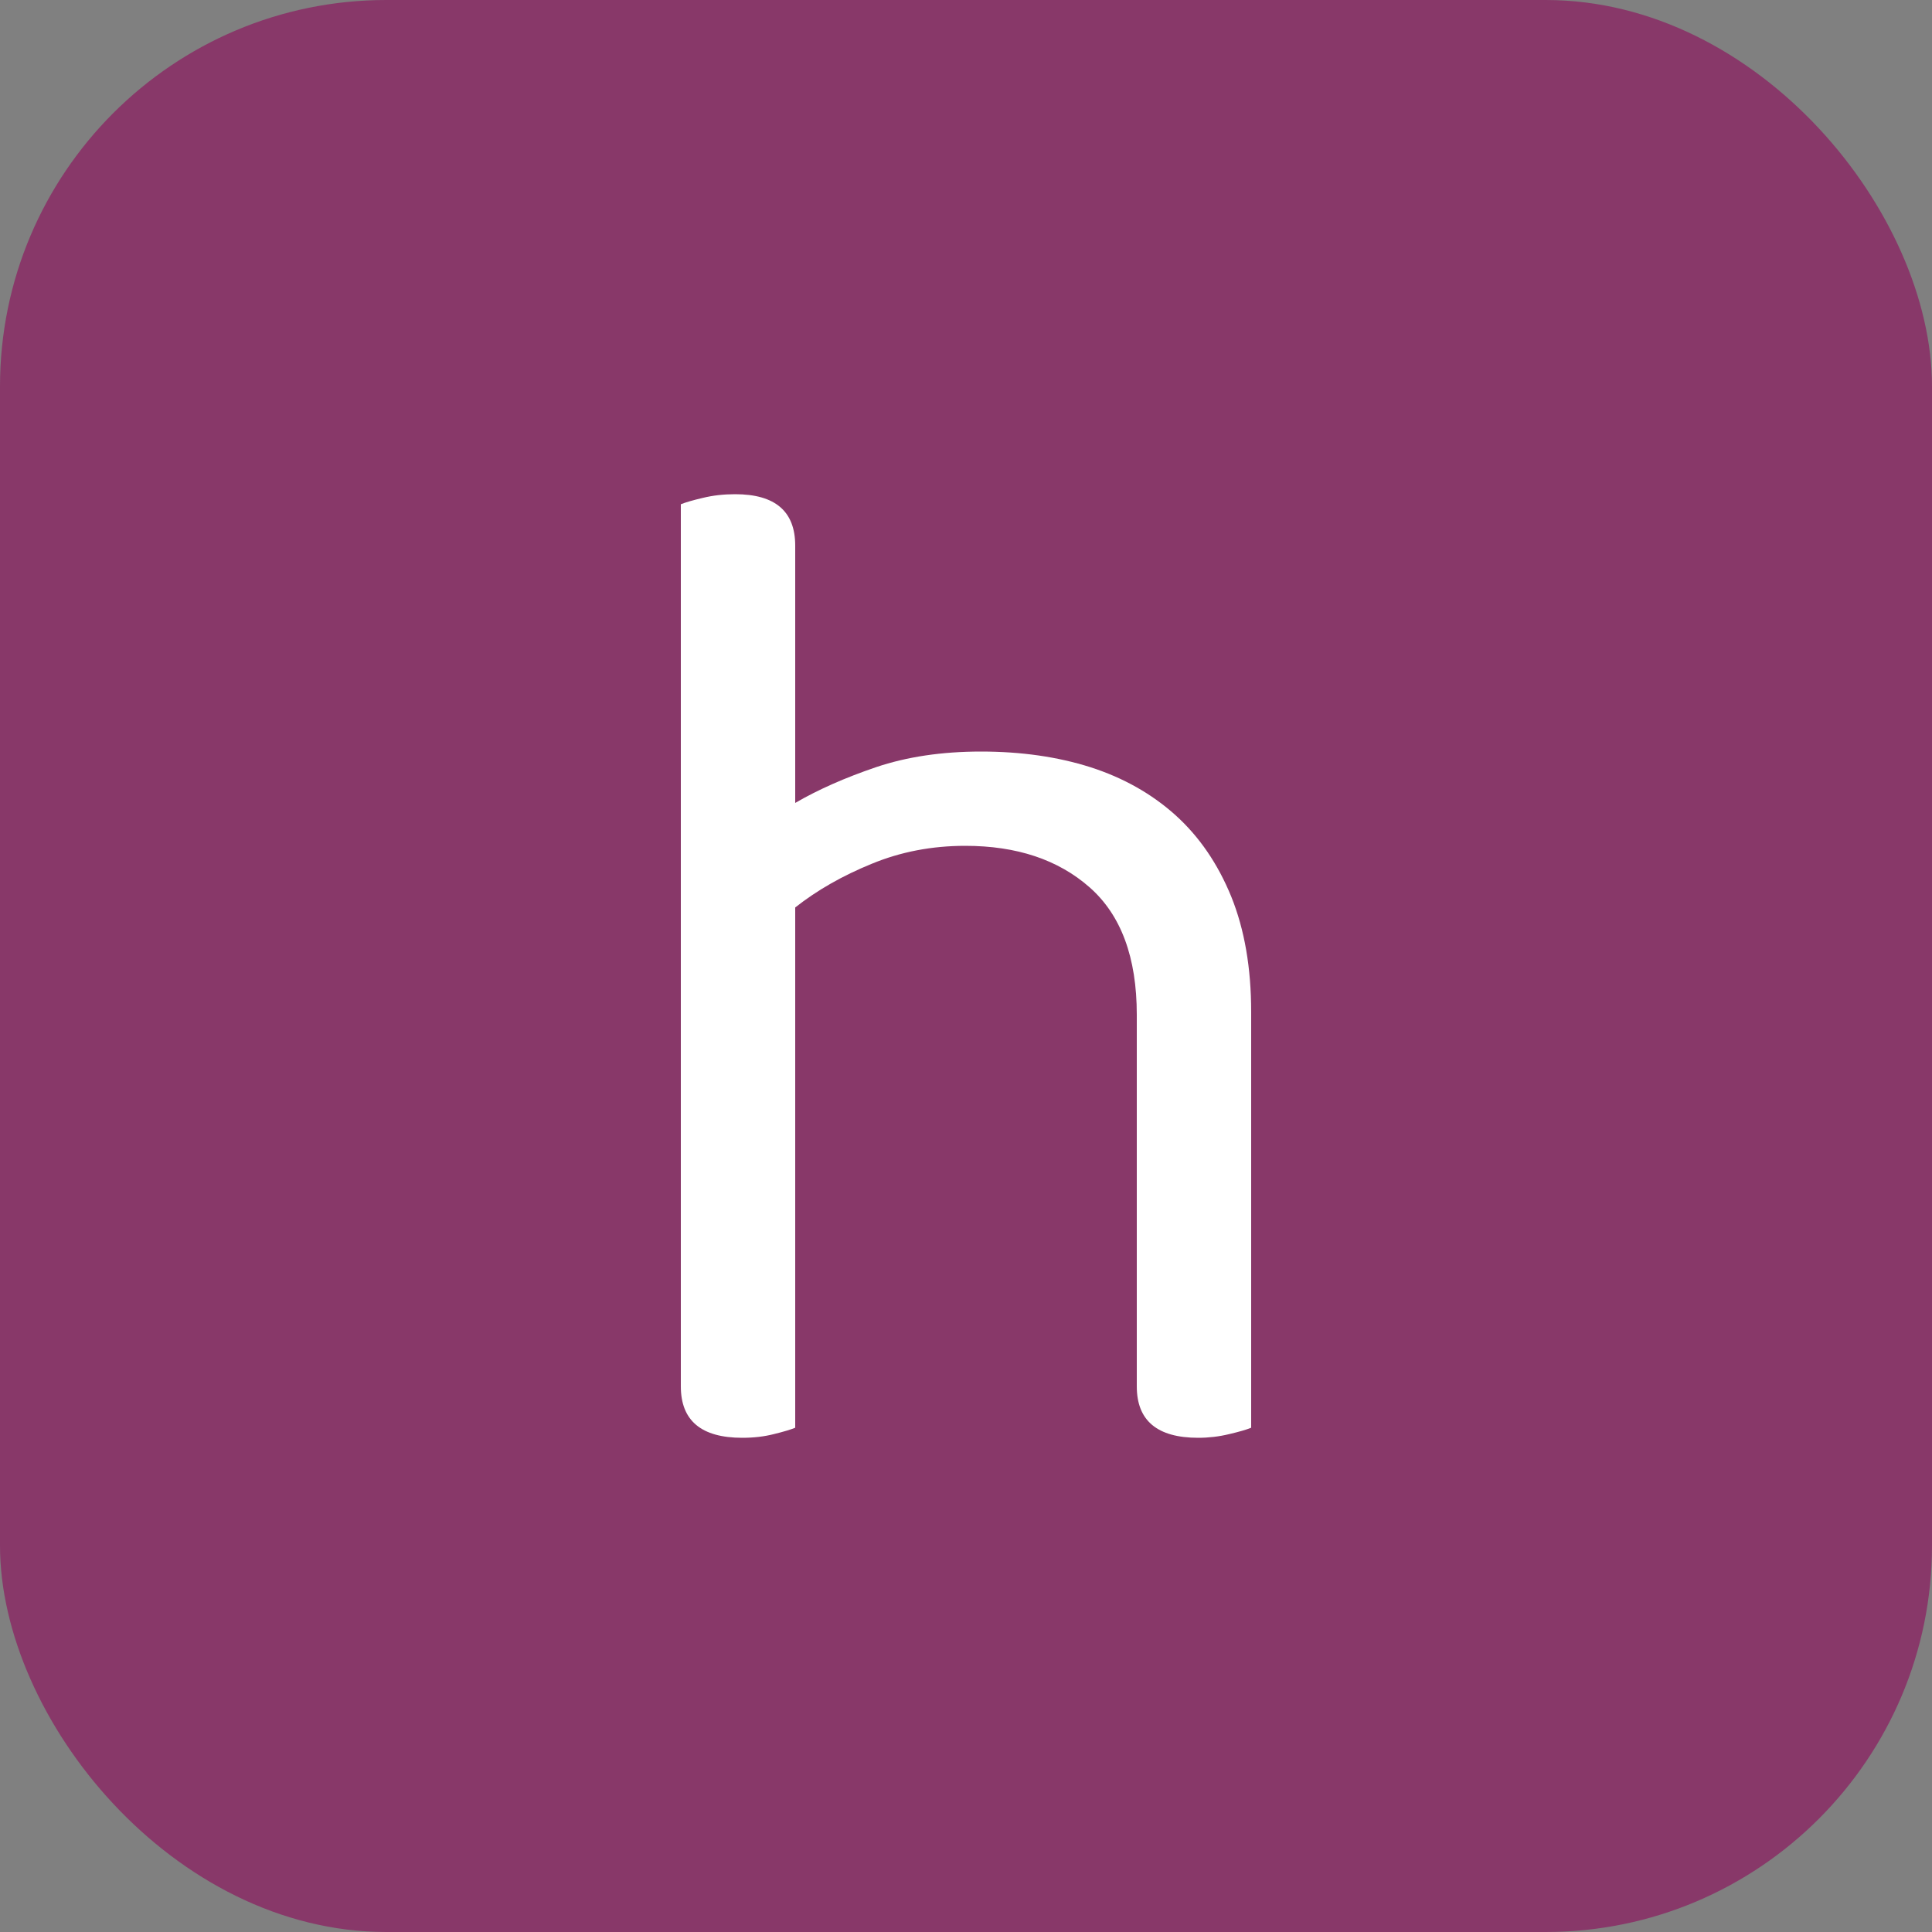 <svg xmlns="http://www.w3.org/2000/svg" width="256" height="256" viewBox="0 0 100 100"><rect x="0" y="0" width="100" height="100" fill="#808080" stroke="none"/><rect width="100" height="100" rx="20" fill="#883869"></rect><path d="M41.16 73.90L41.16 73.90Q40.79 74.05 40.05 74.23Q39.31 74.42 38.42 74.42L38.42 74.42Q35.24 74.42 35.24 71.76L35.24 71.76L35.24 26.10Q35.61 25.95 36.38 25.77Q37.16 25.58 38.05 25.58L38.05 25.58Q41.16 25.58 41.16 28.24L41.16 28.24L41.16 41.56Q42.93 40.53 45.34 39.71Q47.74 38.90 50.78 38.90L50.78 38.90Q53.89 38.90 56.44 39.71Q58.99 40.53 60.84 42.19Q62.69 43.86 63.73 46.41Q64.76 48.96 64.76 52.37L64.76 52.37L64.76 73.90Q64.39 74.05 63.62 74.23Q62.84 74.42 62.02 74.42L62.02 74.42Q58.84 74.42 58.84 71.76L58.84 71.76L58.84 52.52Q58.84 48.08 56.40 45.93Q53.96 43.78 49.96 43.78L49.96 43.78Q47.37 43.78 45.12 44.71Q42.86 45.63 41.16 46.97L41.16 46.97L41.16 73.90Z" fill="#fff"></path></svg>